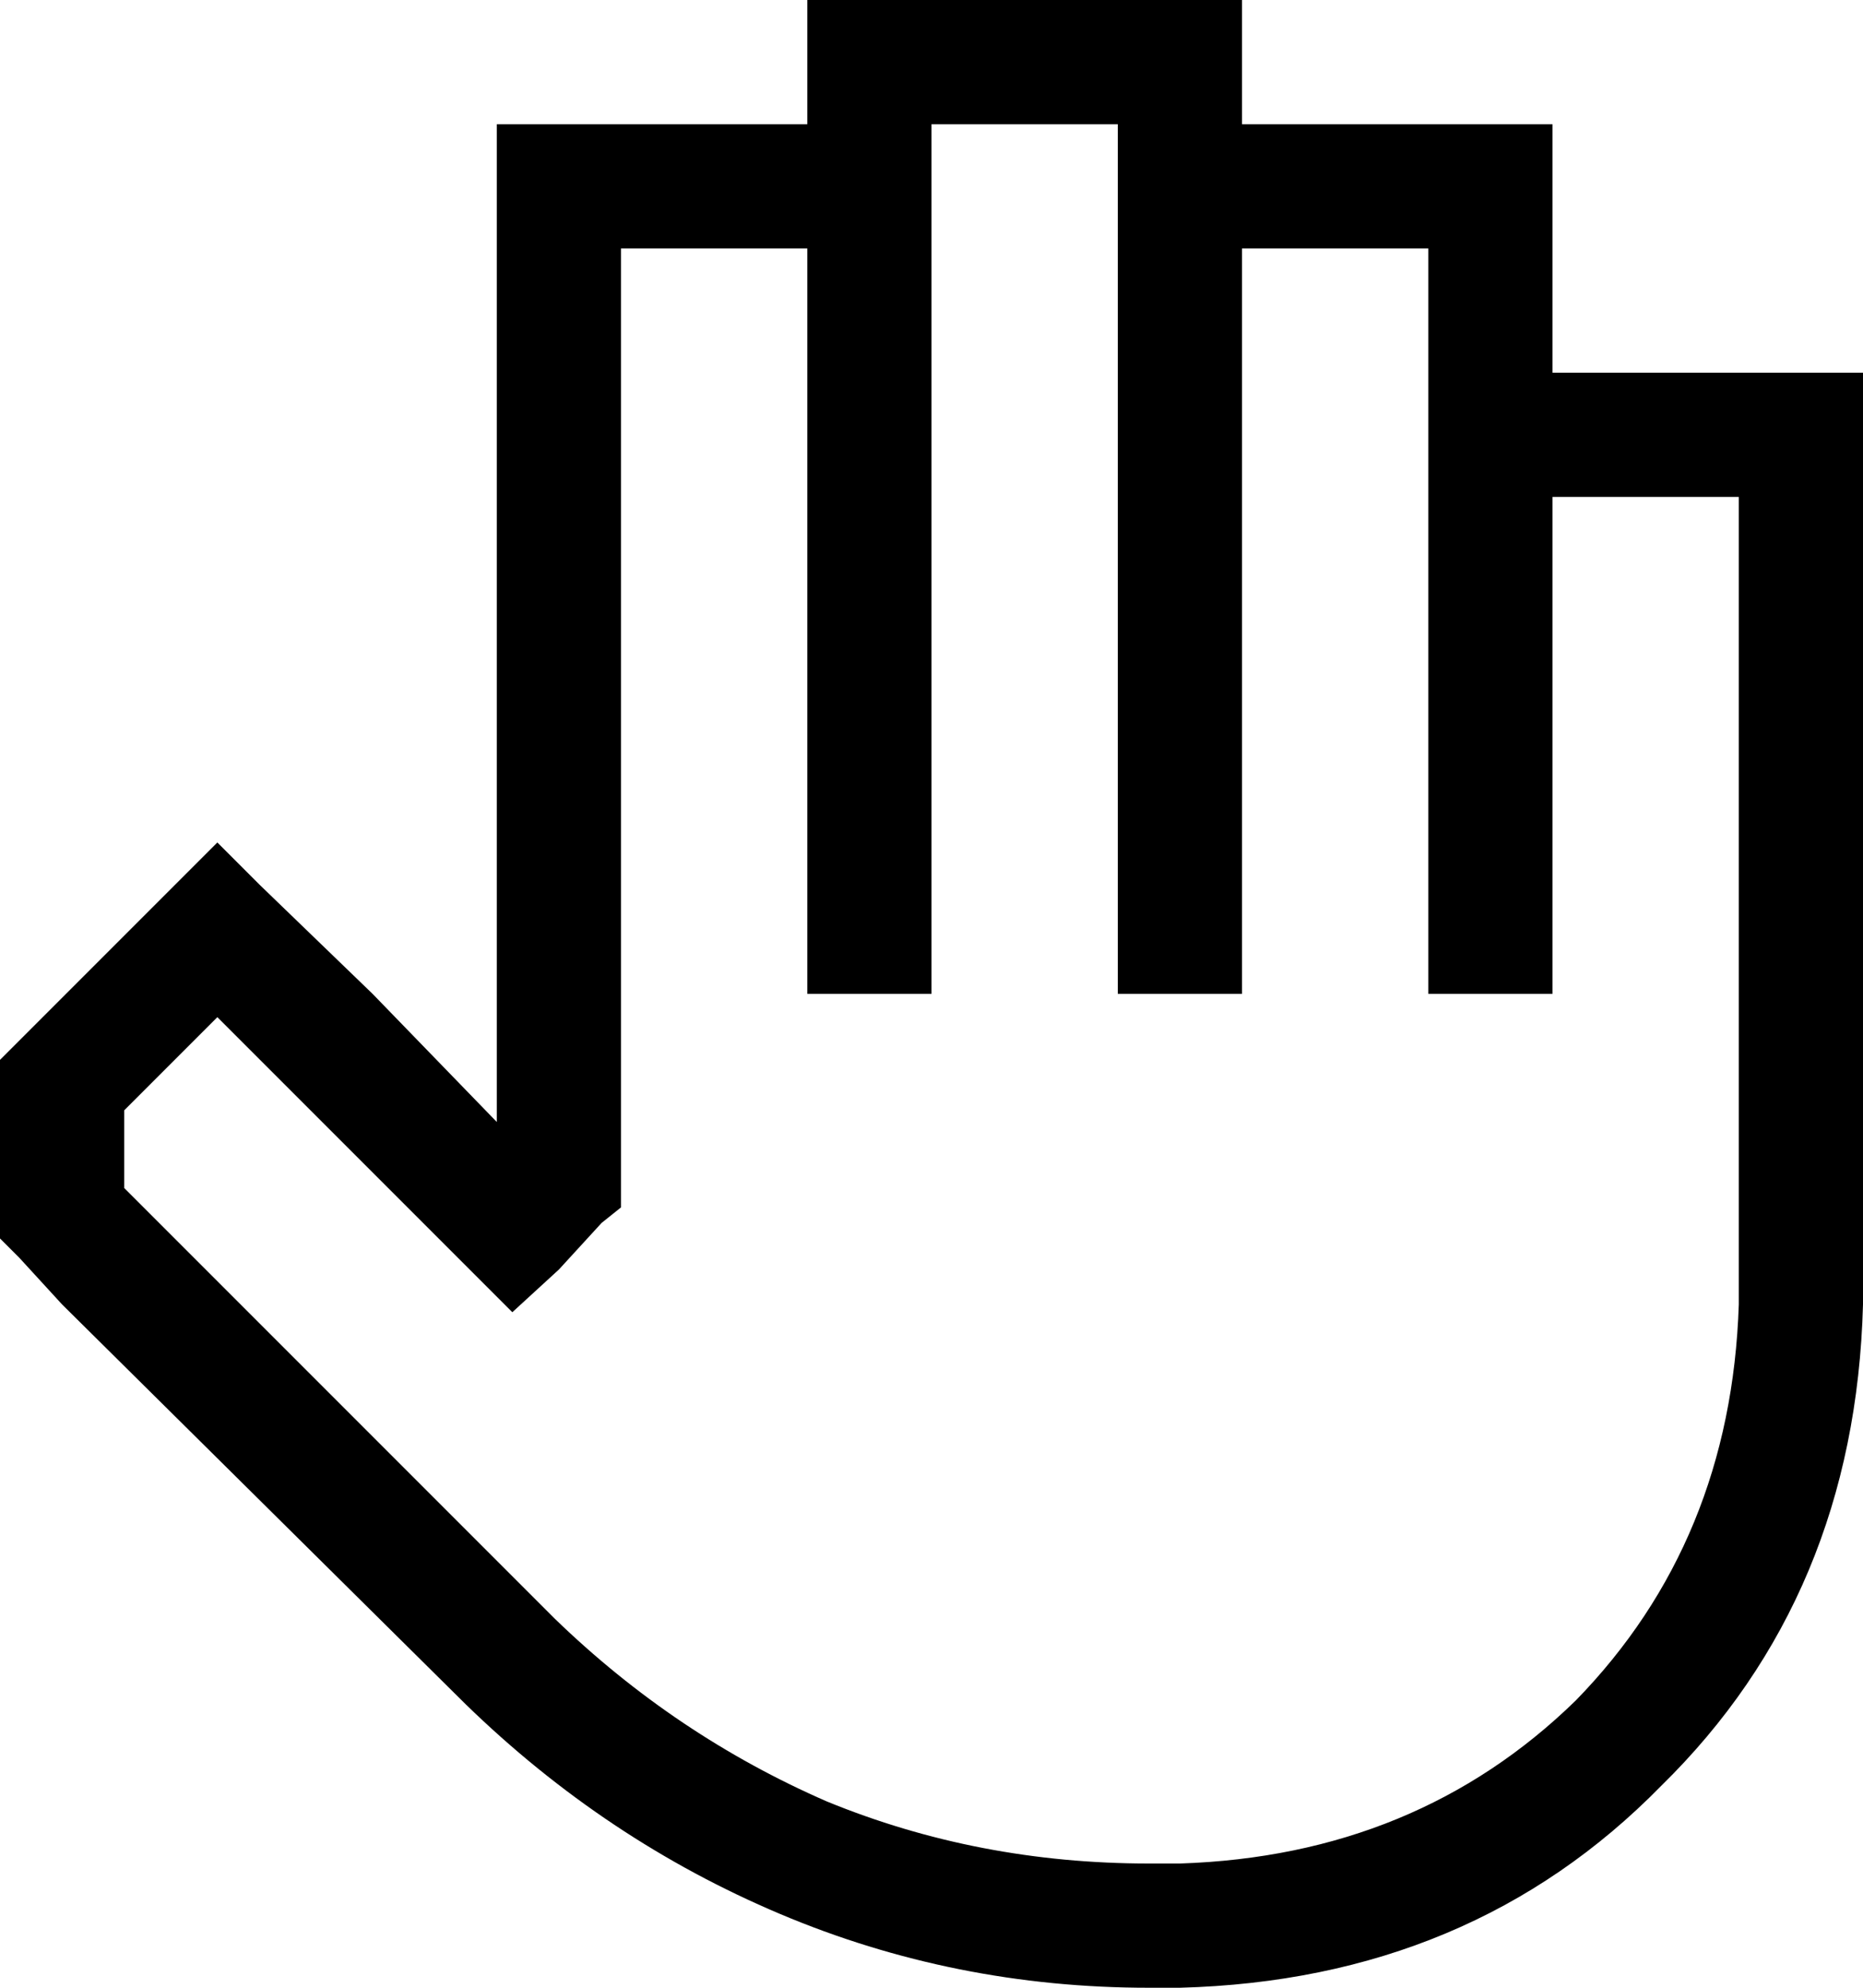 <svg xmlns="http://www.w3.org/2000/svg" viewBox="0 0 480 512">
  <path d="M 224 0 L 208 0 L 224 0 L 208 0 L 208 16 L 208 16 L 208 32 L 208 32 L 144 32 L 128 32 L 128 48 L 128 48 L 128 289 L 128 289 L 96 256 L 96 256 L 67 228 L 67 228 L 56 217 L 56 217 L 45 228 L 45 228 L 5 268 L 5 268 L 0 273 L 0 273 L 0 279 L 0 279 L 0 313 L 0 313 L 0 319 L 0 319 L 5 324 L 5 324 L 16 336 L 16 336 L 120 439 L 120 439 Q 156 474 201 493 Q 246 512 296 512 L 304 512 L 304 512 Q 304 512 304 512 Q 304 512 304 512 Q 379 510 428 460 Q 478 411 480 336 L 480 112 L 480 112 L 480 96 L 480 96 L 464 96 L 400 96 Q 400 96 400 96 Q 400 96 400 96 L 400 48 L 400 48 L 400 32 L 400 32 L 384 32 L 320 32 L 320 16 L 320 16 L 320 0 L 320 0 L 304 0 L 224 0 Z M 368 128 L 368 240 L 368 128 L 368 240 L 368 256 L 368 256 L 400 256 L 400 256 L 400 240 L 400 240 L 400 128 L 400 128 L 448 128 L 448 128 L 448 336 L 448 336 Q 446 397 406 438 Q 365 478 304 480 Q 304 480 304 480 Q 304 480 304 480 L 296 480 L 296 480 Q 252 480 213 464 Q 174 447 143 417 L 39 313 L 39 313 L 32 306 L 32 306 L 32 286 L 32 286 L 56 262 L 56 262 L 73 279 L 73 279 L 121 327 L 121 327 L 132 338 L 132 338 L 144 327 L 144 327 L 155 315 L 155 315 L 160 311 L 160 311 L 160 304 L 160 304 L 160 64 L 160 64 L 208 64 L 208 64 L 208 240 L 208 240 L 208 256 L 208 256 L 240 256 L 240 256 L 240 240 L 240 240 L 240 48 L 240 48 L 240 32 L 240 32 L 288 32 L 288 32 L 288 48 L 288 48 L 288 64 L 288 64 Q 288 64 288 64 Q 288 64 288 64 L 288 80 L 288 80 L 288 240 L 288 240 L 288 256 L 288 256 L 320 256 L 320 256 L 320 240 L 320 240 L 320 80 L 320 80 L 320 64 L 320 64 L 368 64 L 368 64 L 368 112 L 368 112 L 368 128 L 368 128 Q 368 128 368 128 Q 368 128 368 128 L 368 128 Z" />
</svg>